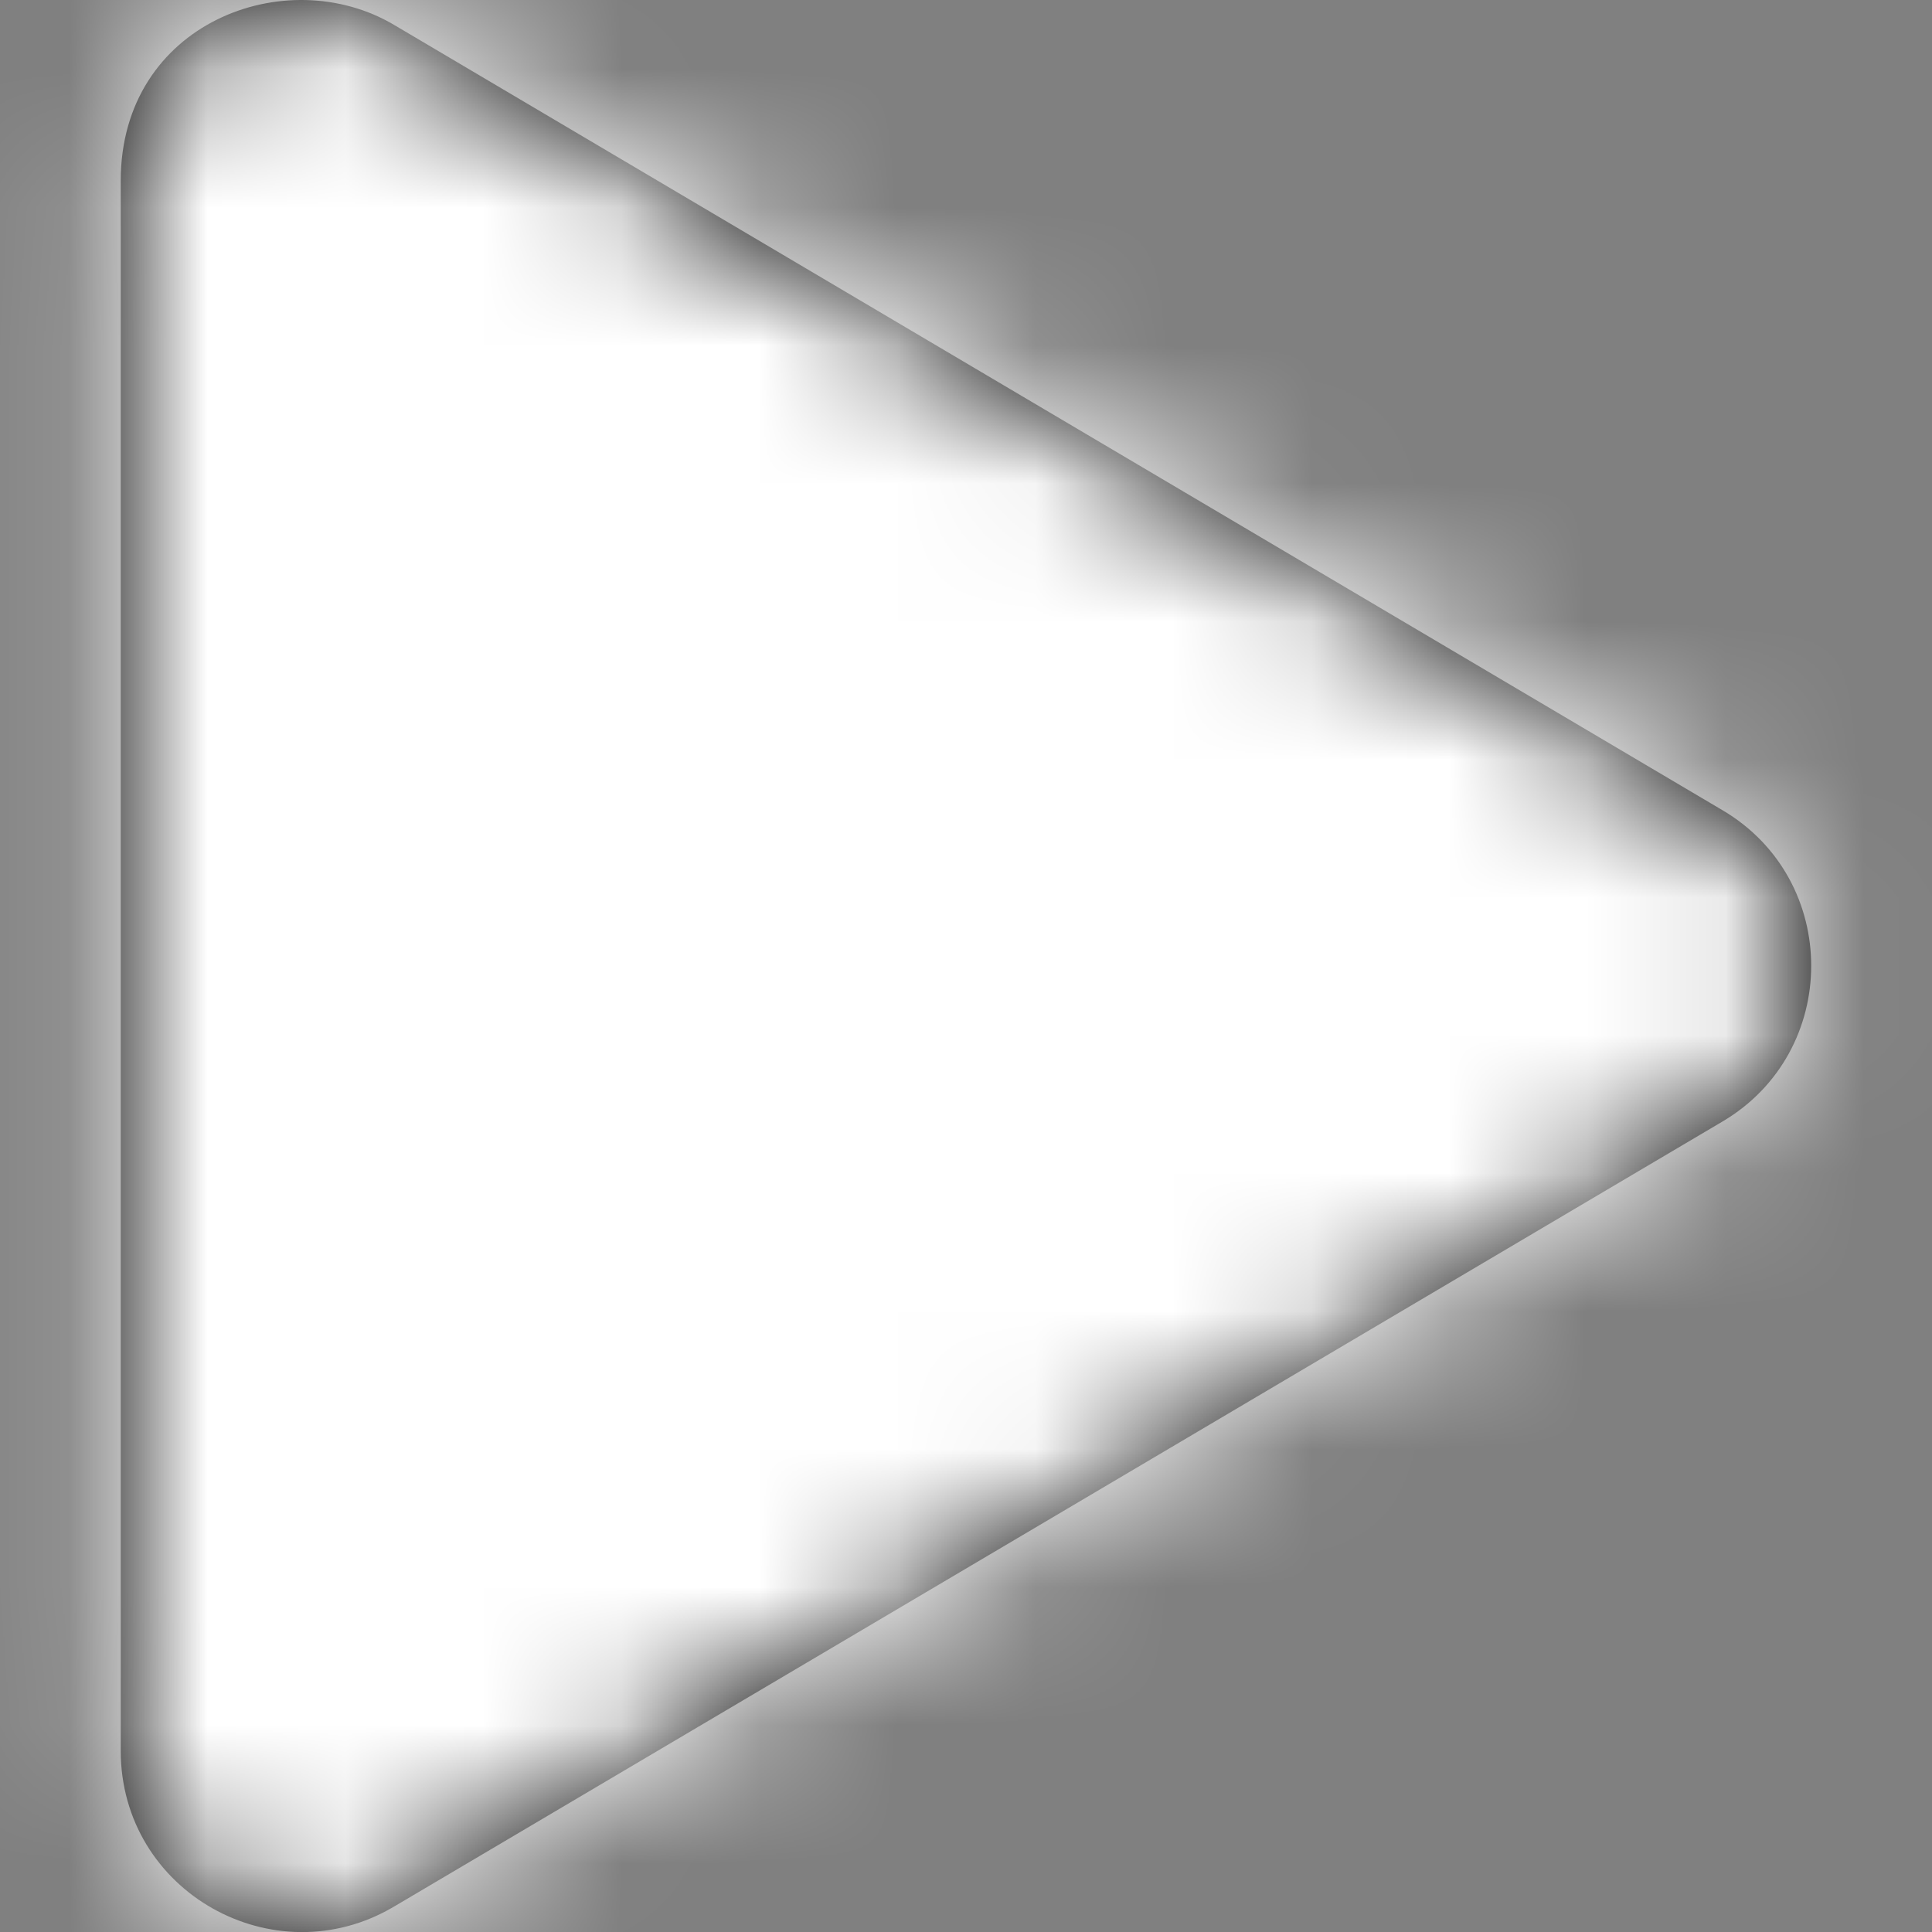 <?xml version="1.0" encoding="UTF-8"?>
<svg width="14px" height="14px" viewBox="0 0 14 14" version="1.1" xmlns="http://www.w3.org/2000/svg" xmlns:xlink="http://www.w3.org/1999/xlink">
    <rect x="0" y="0" width="14" height="14" fill="#808080" stroke="none"/>
    <!-- Generator: sketchtool 62 (101010) - https://sketch.com -->
    <title>32FED91F-ABEF-45C6-9663-97E96FEECE1F</title>
    <desc>Created with sketchtool.</desc>
    <defs>
        <path d="M12.48,5.87 L2.855,0.18 C2.073,-0.283 0.875,0.166 0.875,1.309 L0.875,12.687 C0.875,13.712 1.988,14.33 2.855,13.816 L12.48,8.128 C13.338,7.623 13.341,6.376 12.48,5.87 Z" id="path-1"></path>
    </defs>
    <g id="Asset-Artboard-Page" stroke="none" stroke-width="1" fill="none" fill-rule="evenodd">
        <g id="icon-play-Solid/play">
            <mask id="mask-2" fill="white">
                <use xlink:href="#path-1"></use>
            </mask>
            <use id="Mask" fill="#000000" fill-rule="nonzero" xlink:href="#path-1"></use>
            <g id="Color-Color/Purple" mask="url(#mask-2)" fill="#FFFFFF">
                <rect id="Purple" x="0" y="0" width="14" height="14"></rect>
            </g>
        </g>
    </g>
</svg>